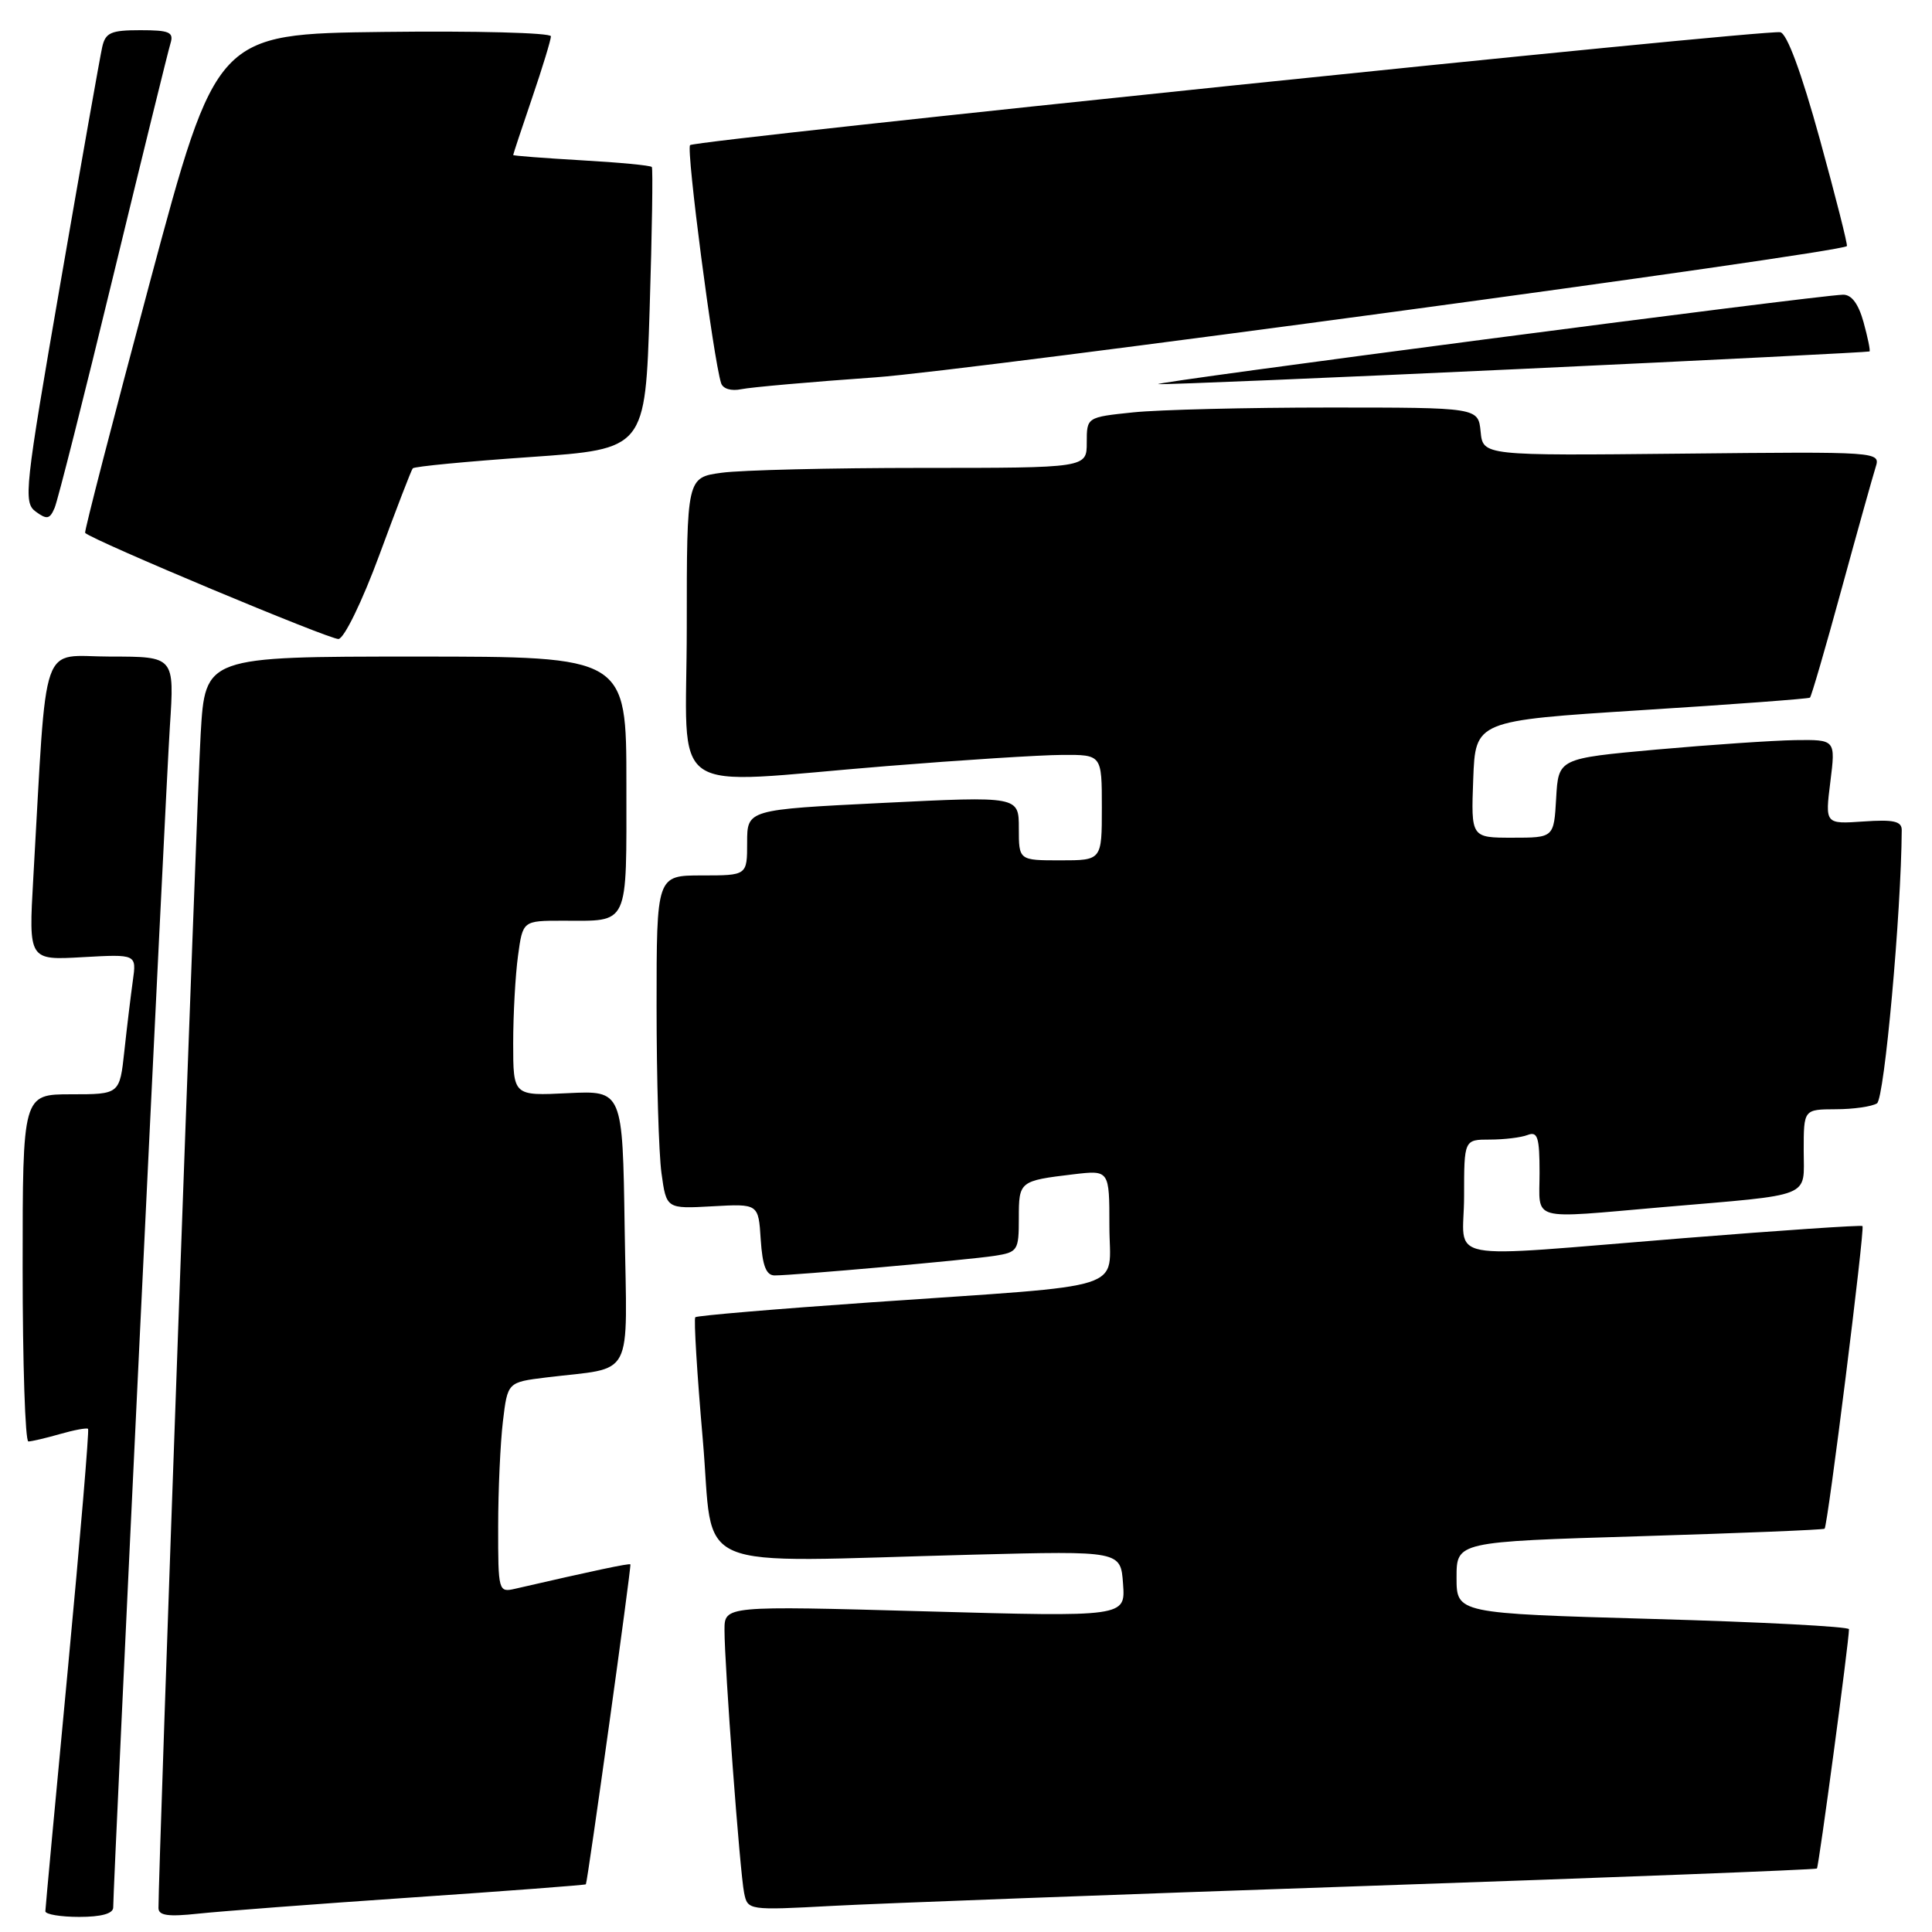 <?xml version="1.0" encoding="UTF-8" standalone="no"?>
<!DOCTYPE svg PUBLIC "-//W3C//DTD SVG 1.1//EN" "http://www.w3.org/Graphics/SVG/1.1/DTD/svg11.dtd" >
<svg xmlns="http://www.w3.org/2000/svg" xmlns:xlink="http://www.w3.org/1999/xlink" version="1.1" viewBox="0 0 256 256">
 <g >
 <path fill="currentColor"
d=" M 15.00 252.75 C 15.01 249.51 21.97 104.37 22.51 96.25 C 23.12 87.00 23.12 87.00 14.65 87.00 C 5.17 87.00 6.28 83.83 4.41 116.37 C 3.79 127.24 3.79 127.24 10.95 126.83 C 18.10 126.43 18.10 126.43 17.60 129.96 C 17.33 131.91 16.82 136.09 16.48 139.25 C 15.86 145.00 15.86 145.00 9.43 145.00 C 3.00 145.00 3.00 145.00 3.00 168.00 C 3.00 180.65 3.34 191.00 3.76 191.00 C 4.17 191.00 6.06 190.56 7.94 190.02 C 9.83 189.48 11.50 189.17 11.67 189.33 C 11.83 189.50 10.63 203.78 9.00 221.07 C 7.36 238.35 6.02 252.84 6.01 253.25 C 6.01 253.66 8.02 254.00 10.50 254.00 C 13.43 254.00 15.00 253.56 15.00 252.75 Z  M 54.49 251.43 C 67.13 250.57 77.54 249.78 77.63 249.68 C 77.85 249.43 83.68 207.55 83.53 207.29 C 83.43 207.11 78.71 208.11 68.25 210.52 C 66.05 211.03 66.00 210.85 66.01 202.27 C 66.01 197.45 66.30 191.17 66.64 188.33 C 67.26 183.15 67.26 183.15 72.38 182.52 C 84.21 181.07 83.08 183.23 82.77 162.67 C 82.50 144.50 82.50 144.50 75.25 144.85 C 68.00 145.21 68.00 145.21 68.00 138.24 C 68.00 134.41 68.29 129.19 68.64 126.64 C 69.27 122.00 69.27 122.00 74.55 122.00 C 83.47 122.00 83.00 123.00 83.00 103.89 C 83.00 87.00 83.00 87.00 55.10 87.00 C 27.19 87.00 27.19 87.00 26.59 97.25 C 26.10 105.44 20.98 247.84 21.00 252.82 C 21.00 253.82 22.28 254.00 26.25 253.57 C 29.14 253.26 41.84 252.29 54.49 251.43 Z  M 180.98 249.90 C 213.70 248.78 240.59 247.74 240.75 247.59 C 241.00 247.34 245.00 217.49 245.00 215.88 C 245.00 215.53 233.30 214.92 219.00 214.52 C 193.00 213.78 193.00 213.78 193.00 209.03 C 193.00 204.29 193.00 204.29 217.25 203.56 C 230.59 203.15 241.62 202.71 241.77 202.56 C 242.19 202.14 247.12 162.78 246.79 162.46 C 246.63 162.31 235.93 163.03 223.00 164.07 C 190.22 166.69 194.00 167.41 194.00 158.50 C 194.00 151.00 194.00 151.00 197.42 151.00 C 199.30 151.00 201.55 150.73 202.42 150.39 C 203.74 149.88 204.00 150.69 204.00 155.39 C 204.00 161.93 202.43 161.50 220.34 159.95 C 240.50 158.22 239.00 158.82 239.00 152.45 C 239.00 147.00 239.00 147.00 243.25 146.98 C 245.59 146.98 248.05 146.62 248.71 146.20 C 249.69 145.58 251.92 121.01 251.99 110.00 C 252.00 108.82 250.93 108.57 246.92 108.85 C 241.83 109.20 241.83 109.20 242.53 103.60 C 243.23 98.00 243.23 98.00 237.87 98.07 C 234.91 98.12 226.65 98.68 219.50 99.32 C 206.50 100.50 206.50 100.50 206.20 105.75 C 205.90 111.00 205.90 111.00 200.41 111.00 C 194.92 111.00 194.92 111.00 195.21 103.25 C 195.50 95.50 195.50 95.50 217.50 94.10 C 229.60 93.34 239.65 92.59 239.83 92.44 C 240.01 92.30 241.89 85.84 244.01 78.08 C 246.13 70.33 248.17 63.05 248.53 61.91 C 249.18 59.84 249.10 59.84 222.84 60.11 C 196.50 60.38 196.50 60.38 196.19 57.19 C 195.87 54.00 195.87 54.00 176.08 54.00 C 165.20 54.00 153.53 54.29 150.15 54.64 C 144.00 55.28 144.00 55.28 144.00 58.64 C 144.00 62.00 144.00 62.00 122.14 62.00 C 110.12 62.00 98.19 62.29 95.64 62.64 C 91.00 63.27 91.00 63.27 91.00 83.14 C 91.00 106.19 87.71 103.91 117.50 101.51 C 127.40 100.71 137.86 100.04 140.75 100.03 C 146.00 100.00 146.00 100.00 146.00 107.00 C 146.00 114.00 146.00 114.00 140.50 114.00 C 135.00 114.00 135.00 114.00 135.00 109.75 C 135.00 105.50 135.00 105.50 117.00 106.39 C 99.00 107.28 99.00 107.28 99.00 111.64 C 99.00 116.00 99.00 116.00 93.00 116.00 C 87.00 116.00 87.00 116.00 87.00 133.36 C 87.00 142.91 87.29 152.85 87.65 155.45 C 88.30 160.18 88.30 160.18 94.40 159.84 C 100.50 159.50 100.50 159.50 100.80 164.25 C 101.03 167.73 101.52 169.00 102.65 169.00 C 105.18 169.00 128.25 166.95 131.75 166.41 C 134.86 165.93 135.00 165.72 135.00 161.42 C 135.00 156.52 135.07 156.46 142.25 155.60 C 147.00 155.04 147.00 155.04 147.00 162.46 C 147.00 171.22 150.36 170.14 115.50 172.56 C 102.86 173.44 92.34 174.33 92.13 174.54 C 91.92 174.75 92.36 182.03 93.12 190.71 C 94.70 208.76 90.53 206.99 129.00 206.00 C 148.50 205.50 148.50 205.50 148.81 209.87 C 149.13 214.25 149.13 214.25 122.56 213.51 C 96.00 212.77 96.00 212.77 96.00 215.99 C 96.00 220.71 98.04 248.11 98.60 250.82 C 99.07 253.12 99.15 253.14 110.29 252.54 C 116.45 252.21 148.27 251.02 180.98 249.90 Z  M 50.28 73.50 C 52.51 67.45 54.49 62.30 54.69 62.06 C 54.89 61.81 61.91 61.14 70.28 60.56 C 85.50 59.50 85.50 59.50 86.08 41.00 C 86.40 30.82 86.53 22.33 86.37 22.13 C 86.22 21.92 82.02 21.52 77.04 21.24 C 72.07 20.95 68.00 20.64 68.00 20.54 C 68.00 20.43 69.12 17.04 70.50 13.00 C 71.88 8.96 73.00 5.27 73.00 4.81 C 73.00 4.34 63.03 4.08 50.84 4.23 C 28.68 4.50 28.68 4.50 19.85 37.43 C 15.00 55.54 11.14 70.47 11.28 70.61 C 12.28 71.61 43.79 84.80 44.86 84.67 C 45.62 84.57 48.01 79.66 50.28 73.50 Z  M 15.02 36.50 C 18.89 20.55 22.29 6.71 22.59 5.75 C 23.05 4.26 22.46 4.00 18.59 4.00 C 14.69 4.00 13.97 4.32 13.54 6.25 C 13.26 7.49 10.77 21.55 8.01 37.50 C 3.27 64.85 3.08 66.57 4.73 67.79 C 6.22 68.88 6.60 68.80 7.24 67.29 C 7.66 66.30 11.16 52.45 15.02 36.50 Z  M 116.00 50.00 C 128.36 49.13 243.80 33.53 244.72 32.61 C 244.86 32.48 243.24 26.10 241.13 18.43 C 238.69 9.59 236.78 4.41 235.89 4.27 C 233.68 3.89 92.11 18.56 91.44 19.23 C 90.90 19.77 94.52 47.57 95.55 50.77 C 95.79 51.52 96.90 51.85 98.23 51.57 C 99.48 51.31 107.47 50.60 116.00 50.00 Z  M 201.50 48.89 C 226.80 47.71 247.60 46.66 247.72 46.57 C 247.85 46.47 247.49 44.73 246.93 42.69 C 246.25 40.24 245.33 39.02 244.20 39.05 C 240.64 39.14 151.60 50.78 153.50 50.90 C 154.60 50.97 176.20 50.07 201.50 48.89 Z "/>
</g>
</svg>